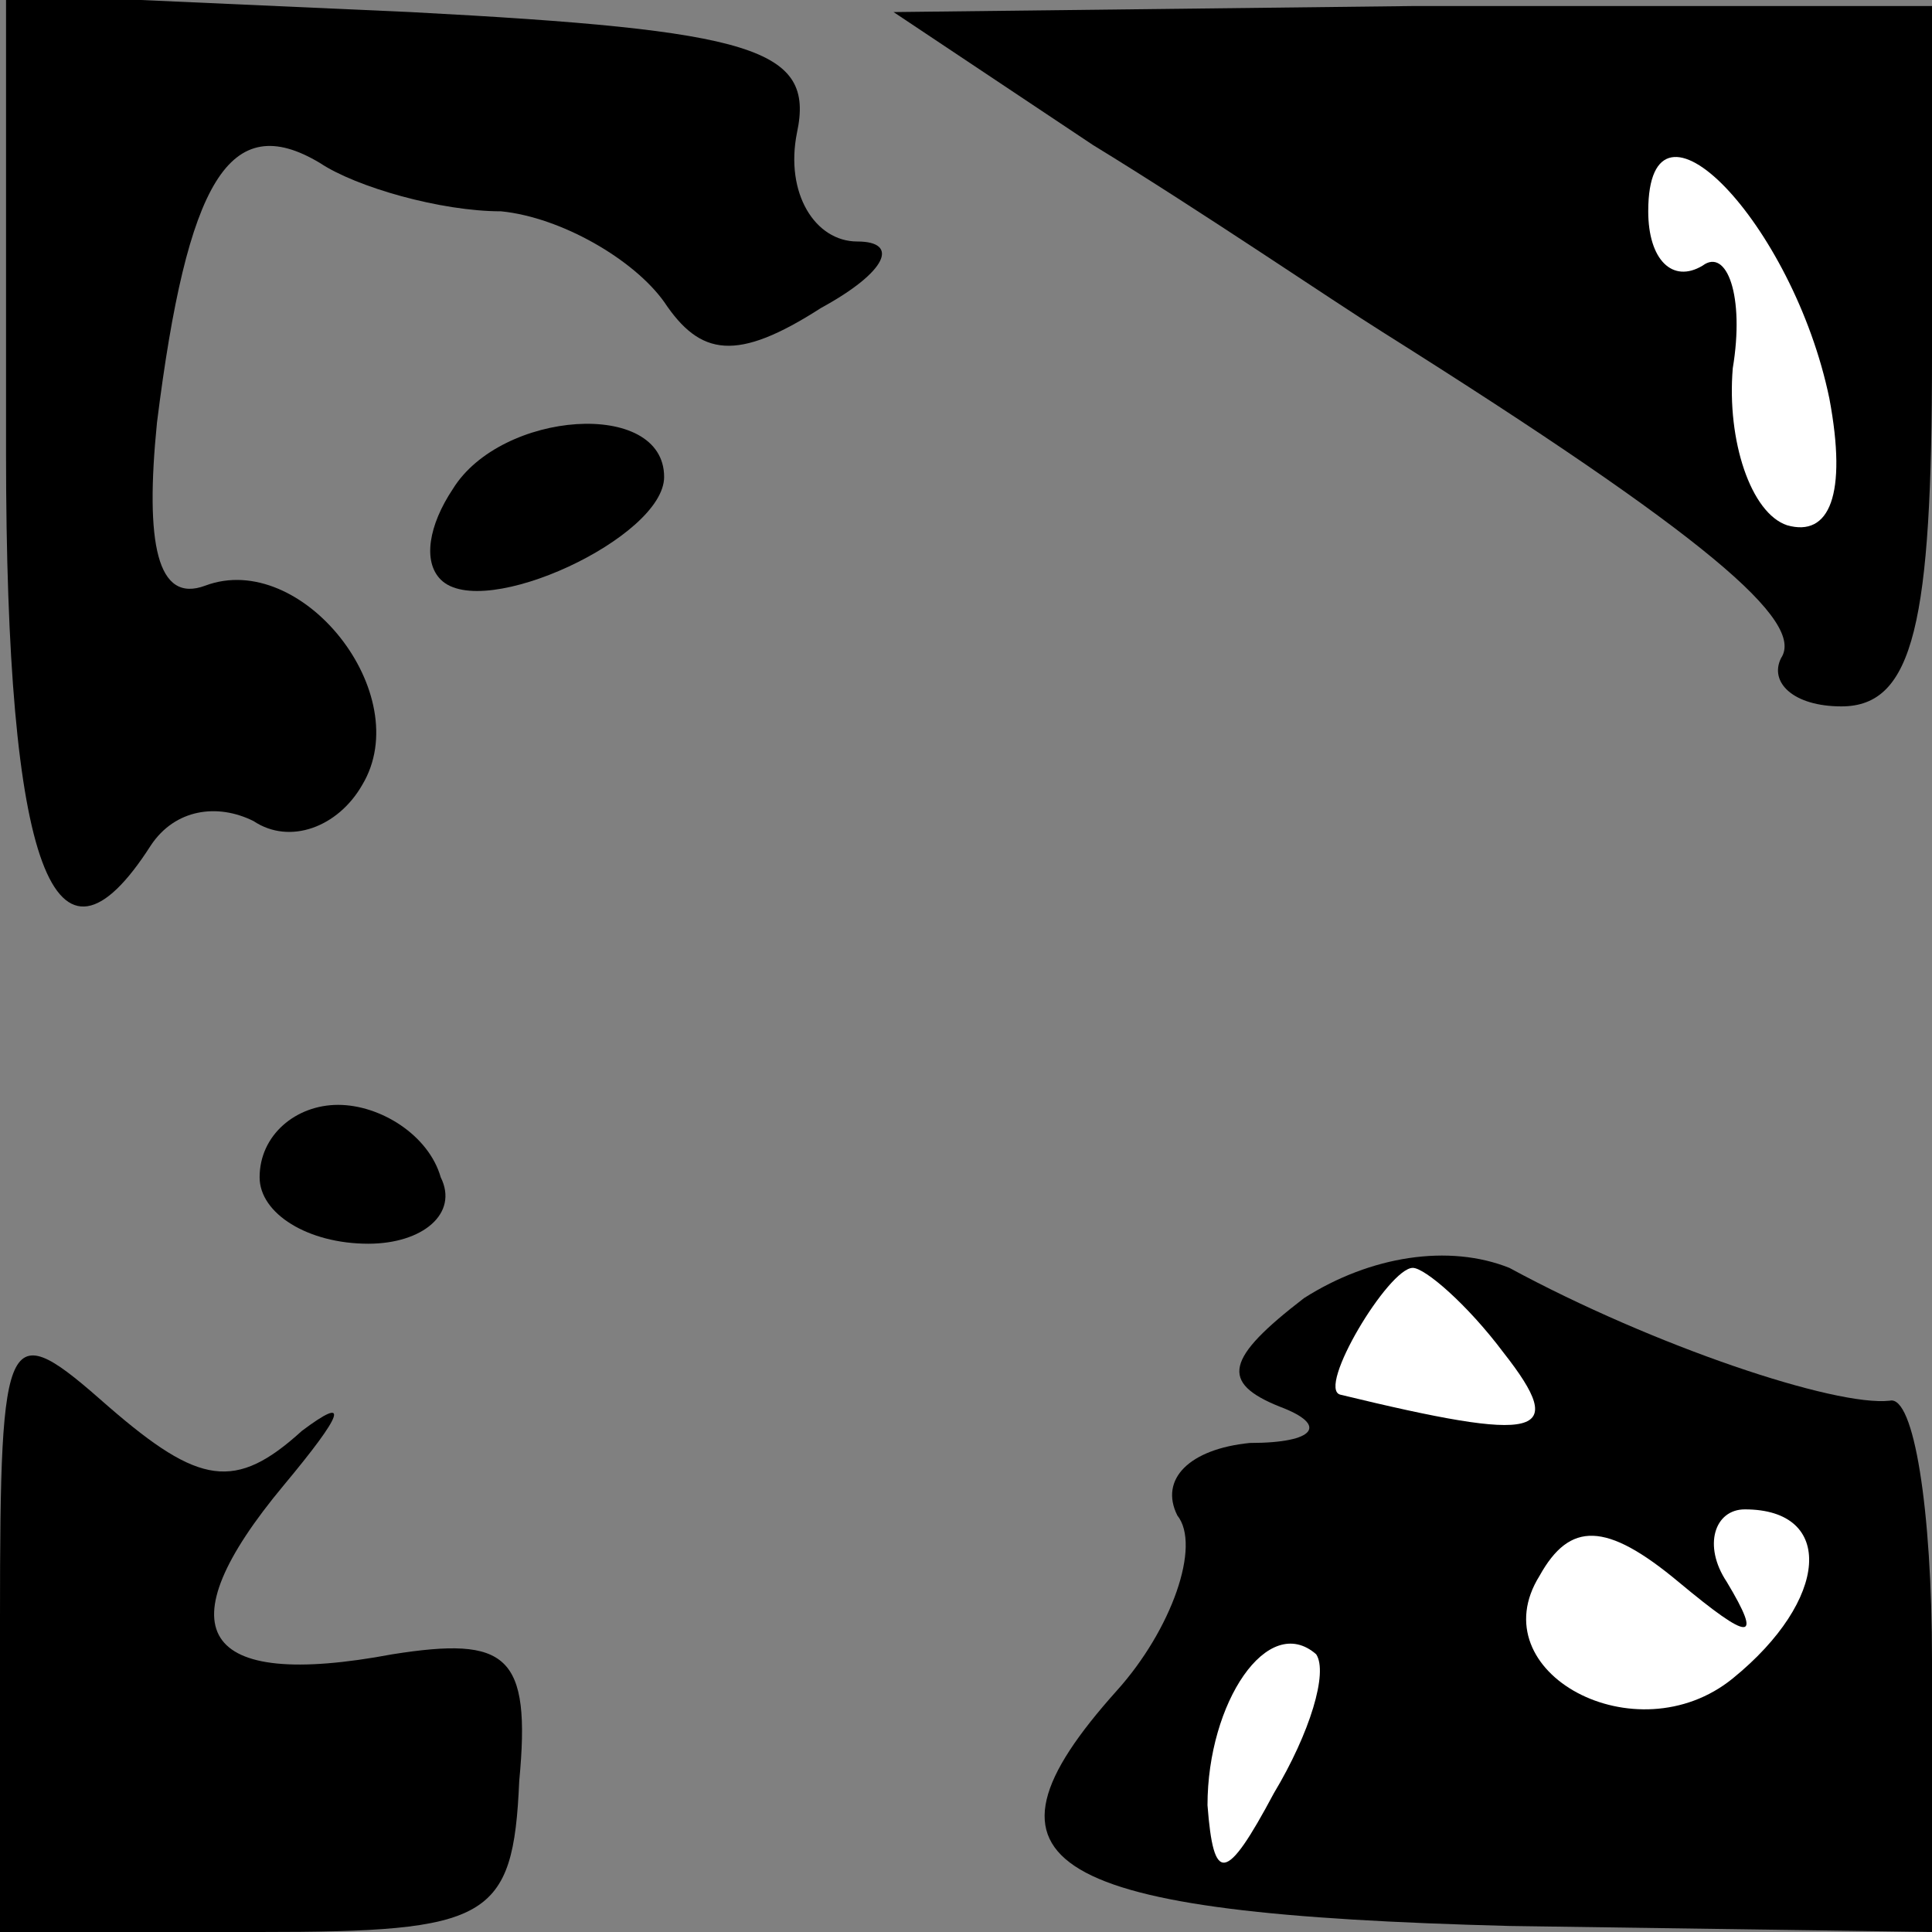 <?xml version="1.0" standalone="no"?>
<!DOCTYPE svg PUBLIC "-//W3C//DTD SVG 20010904//EN"
 "http://www.w3.org/TR/2001/REC-SVG-20010904/DTD/svg10.dtd">
<svg version="1.0" xmlns="http://www.w3.org/2000/svg"
 width="32pt" height="32pt" viewBox="0 0 32 32"
 preserveAspectRatio="xMidYMid meet">
<rect x="0" y="0" width="32" height="32" fill="#808080" stroke="none"/>
<g transform="translate(0,32) scale(0.1,-0.1)"
fill="#000000" stroke="none">
<path fill="#000000" stroke="none" d="M1 245 c0 -69 8 -90 24 -65 4 6 11 7
17 4 6 -4 14 -1 18 6 9 15 -10 39 -26 33 -8 -3 -10 7 -8 27 5 40 12 52 27 43
6 -4 20 -8 30 -8 10 -1 22 -8 27 -15 6 -9 12 -10 26 -1 11 6 13 11 6 11 -7 0
-12 8 -10 18 3 14 -7 17 -64 20 l-67 3 0 -76z"/>
<path fill="#000000" stroke="none" d="M181 296 c18 -11 40 -26 48 -31 54 -34
70 -48 66 -54 -2 -4 2 -8 10 -8 12 0 15 14 15 58 l0 58 -86 0 -86 -1 33 -22z"/>
<path fill="#ffffff" stroke="none" d="M303 254 c3 -16 0 -23 -7 -21 -6 2 -10
14 -9 26 2 12 -1 20 -5 17 -5 -3 -9 1 -9 9 0 23 24 -2 30 -31z"/>
<path fill="#000000" stroke="none" d="M75 239 c-4 -6 -5 -12 -2 -15 7 -7 37
7 37 17 0 13 -27 11 -35 -2z"/>
<path fill="#000000" stroke="none" d="M43 125 c0 -6 8 -11 18 -11 9 0 15 5
12 11 -2 7 -10 12 -17 12 -7 0 -13 -5 -13 -12z"/>
<path fill="#000000" stroke="none" d="M216 105 c-13 -10 -14 -14 -4 -18 8 -3
6 -6 -5 -6 -10 -1 -15 -6 -12 -12 4 -5 -1 -19 -10 -29 -26 -29 -12 -37 65 -39
l70 -1 0 45 c0 25 -3 44 -7 43 -9 -1 -39 9 -63 22 -10 4 -23 2 -34 -5z"/>
<path fill="#ffffff" stroke="none" d="M249 96 c11 -14 6 -15 -27 -7 -4 1 8
21 12 21 2 0 9 -6 15 -14z"/>
<path fill="#ffffff" stroke="none" d="M286 58 c-4 6 -2 12 3 12 15 0 14 -15
-2 -28 -16 -13 -42 1 -32 17 5 9 11 9 23 -1 12 -10 14 -10 8 0z"/>
<path fill="#ffffff" stroke="none" d="M211 23 c-8 -15 -10 -15 -11 -2 0 17
10 32 18 25 2 -3 -1 -13 -7 -23z"/>
<path fill="#000000" stroke="none" d="M0 52 l0 -52 43 0 c38 0 42 2 43 25 2
21 -2 24 -21 21 -32 -6 -38 4 -18 28 10 12 11 15 3 9 -11 -10 -17 -9 -32 4
-17 15 -18 14 -18 -35z"/>
</g>
</svg>
